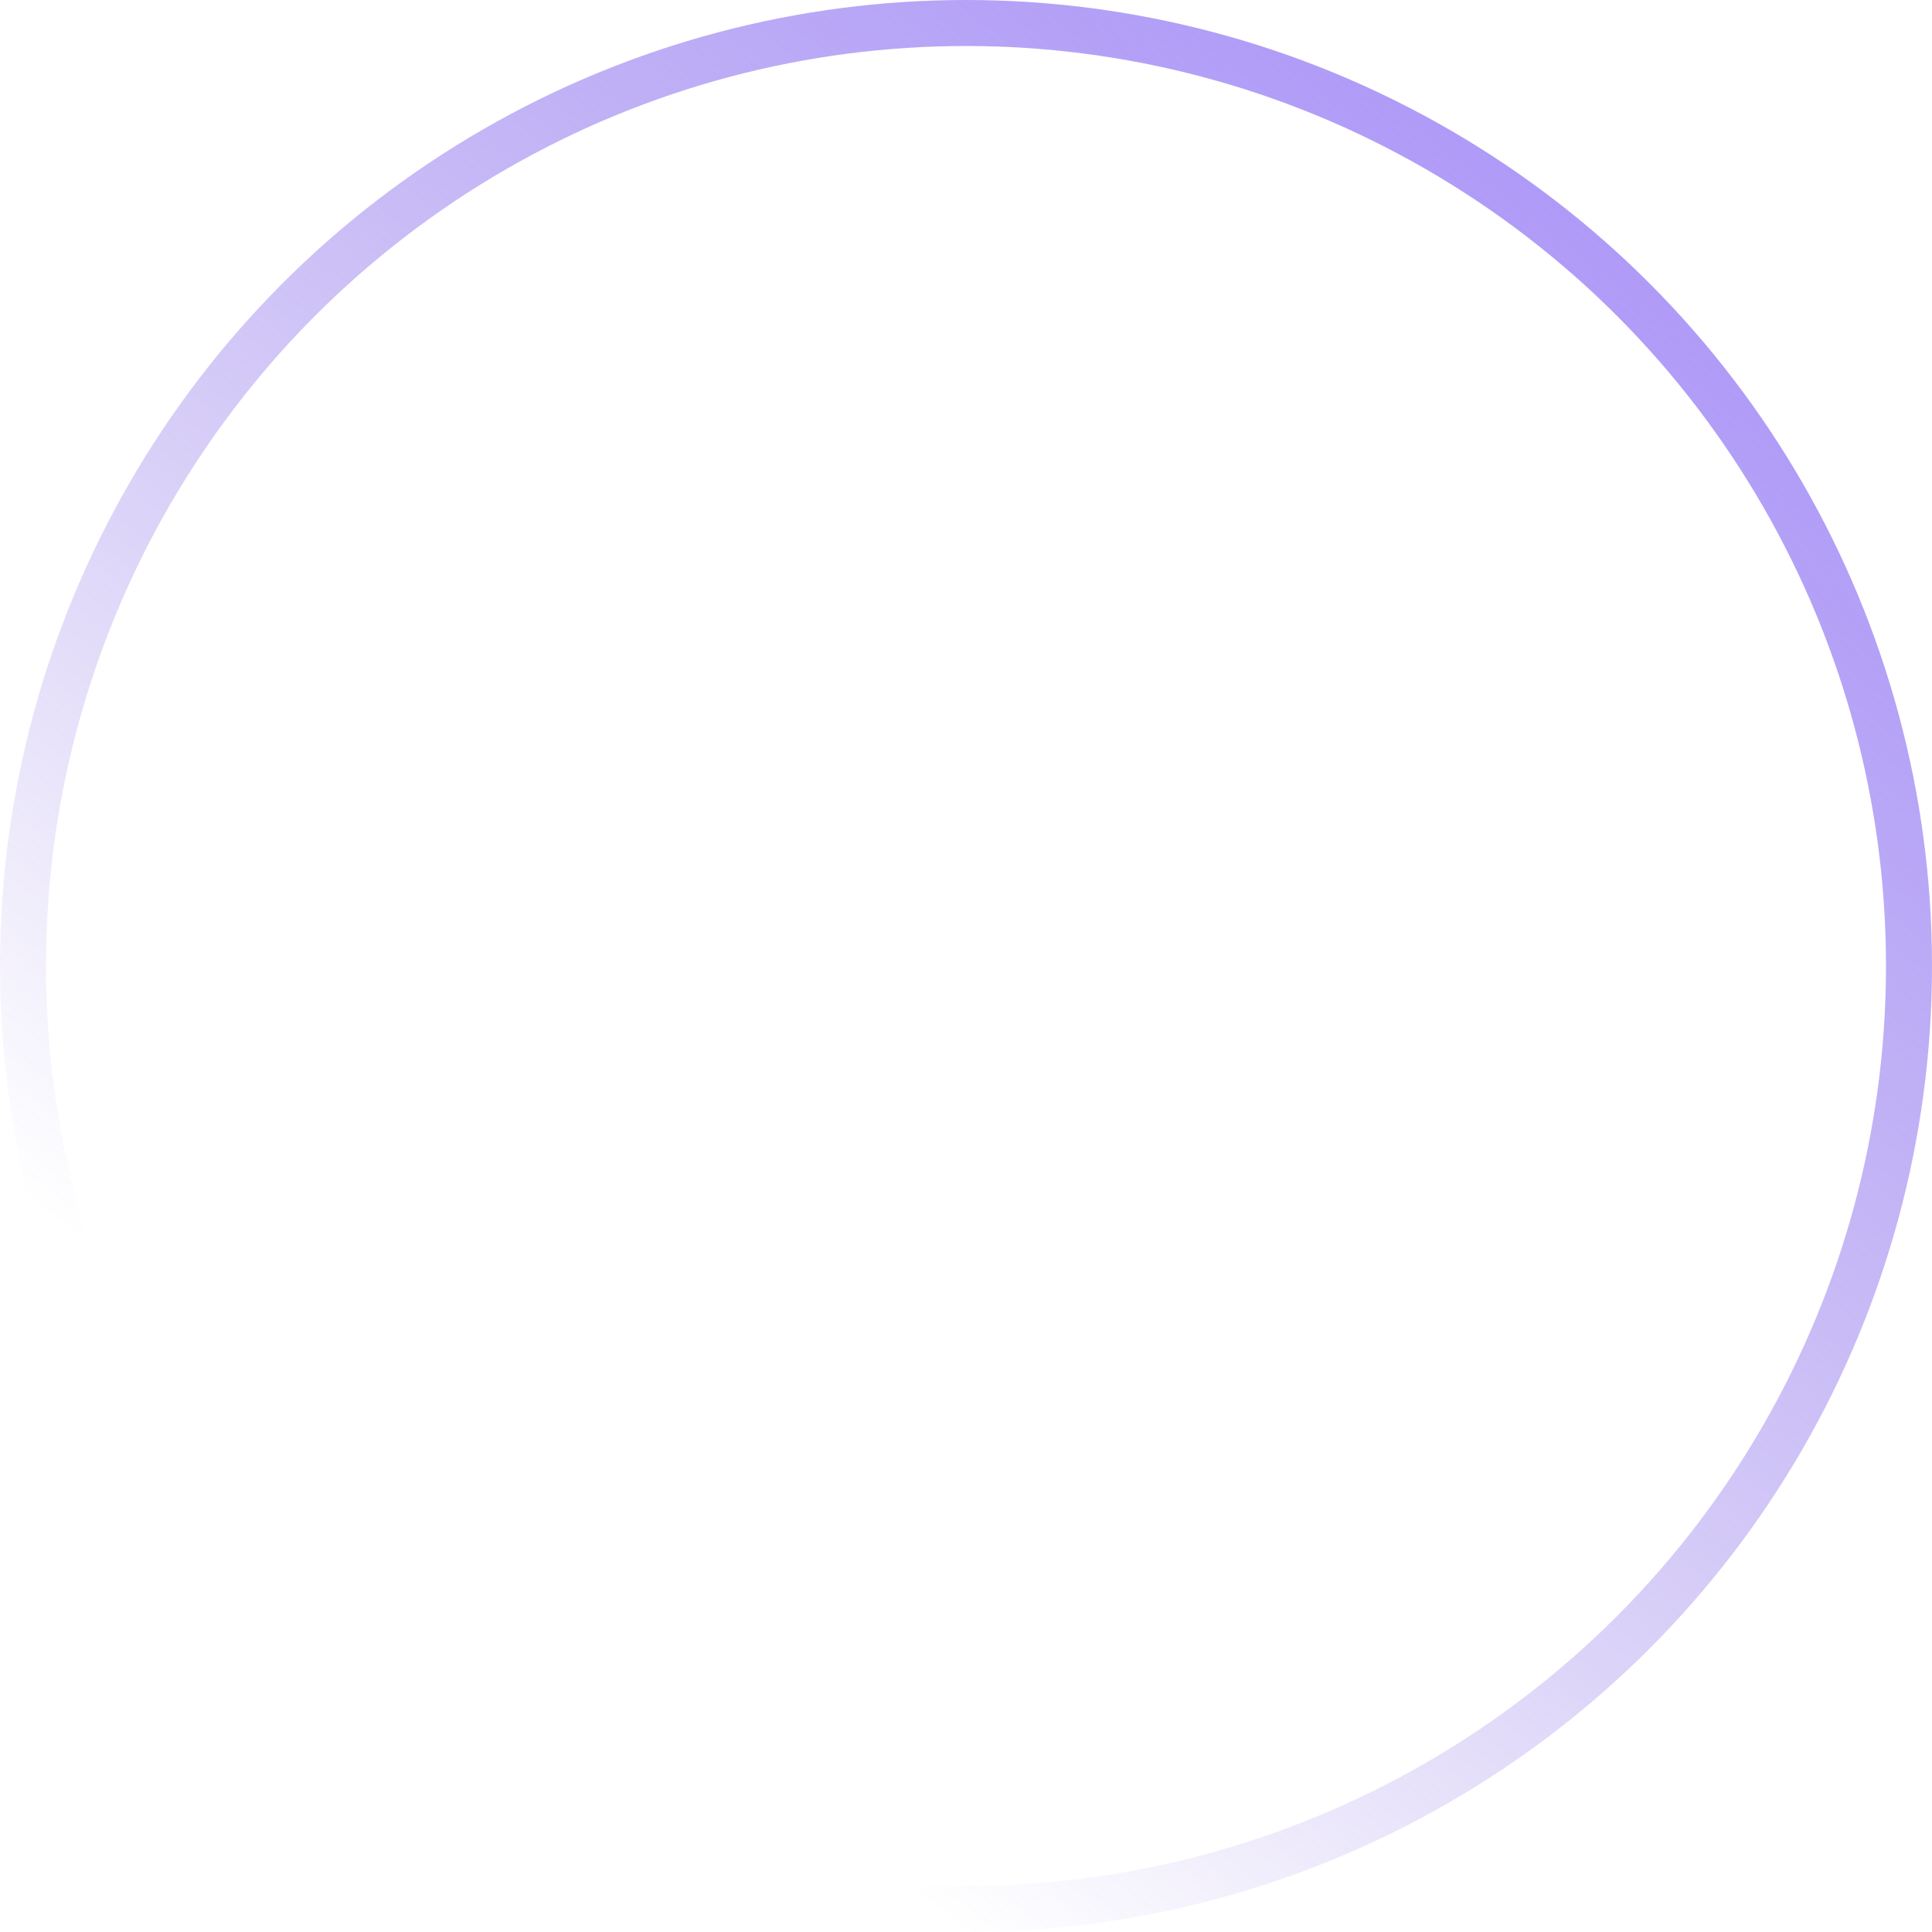 <svg width="84" height="84" fill="none" xmlns="http://www.w3.org/2000/svg"><circle cx="42" cy="42" r="41" stroke="url(#paint0_linear)" stroke-width="2"/><defs><linearGradient id="paint0_linear" x1="96.25" y1="14.583" x2="42" y2="84" gradientUnits="userSpaceOnUse"><stop stop-color="#A891FA"/><stop offset="1" stop-color="#7C5FE0" stop-opacity="0"/></linearGradient></defs></svg>